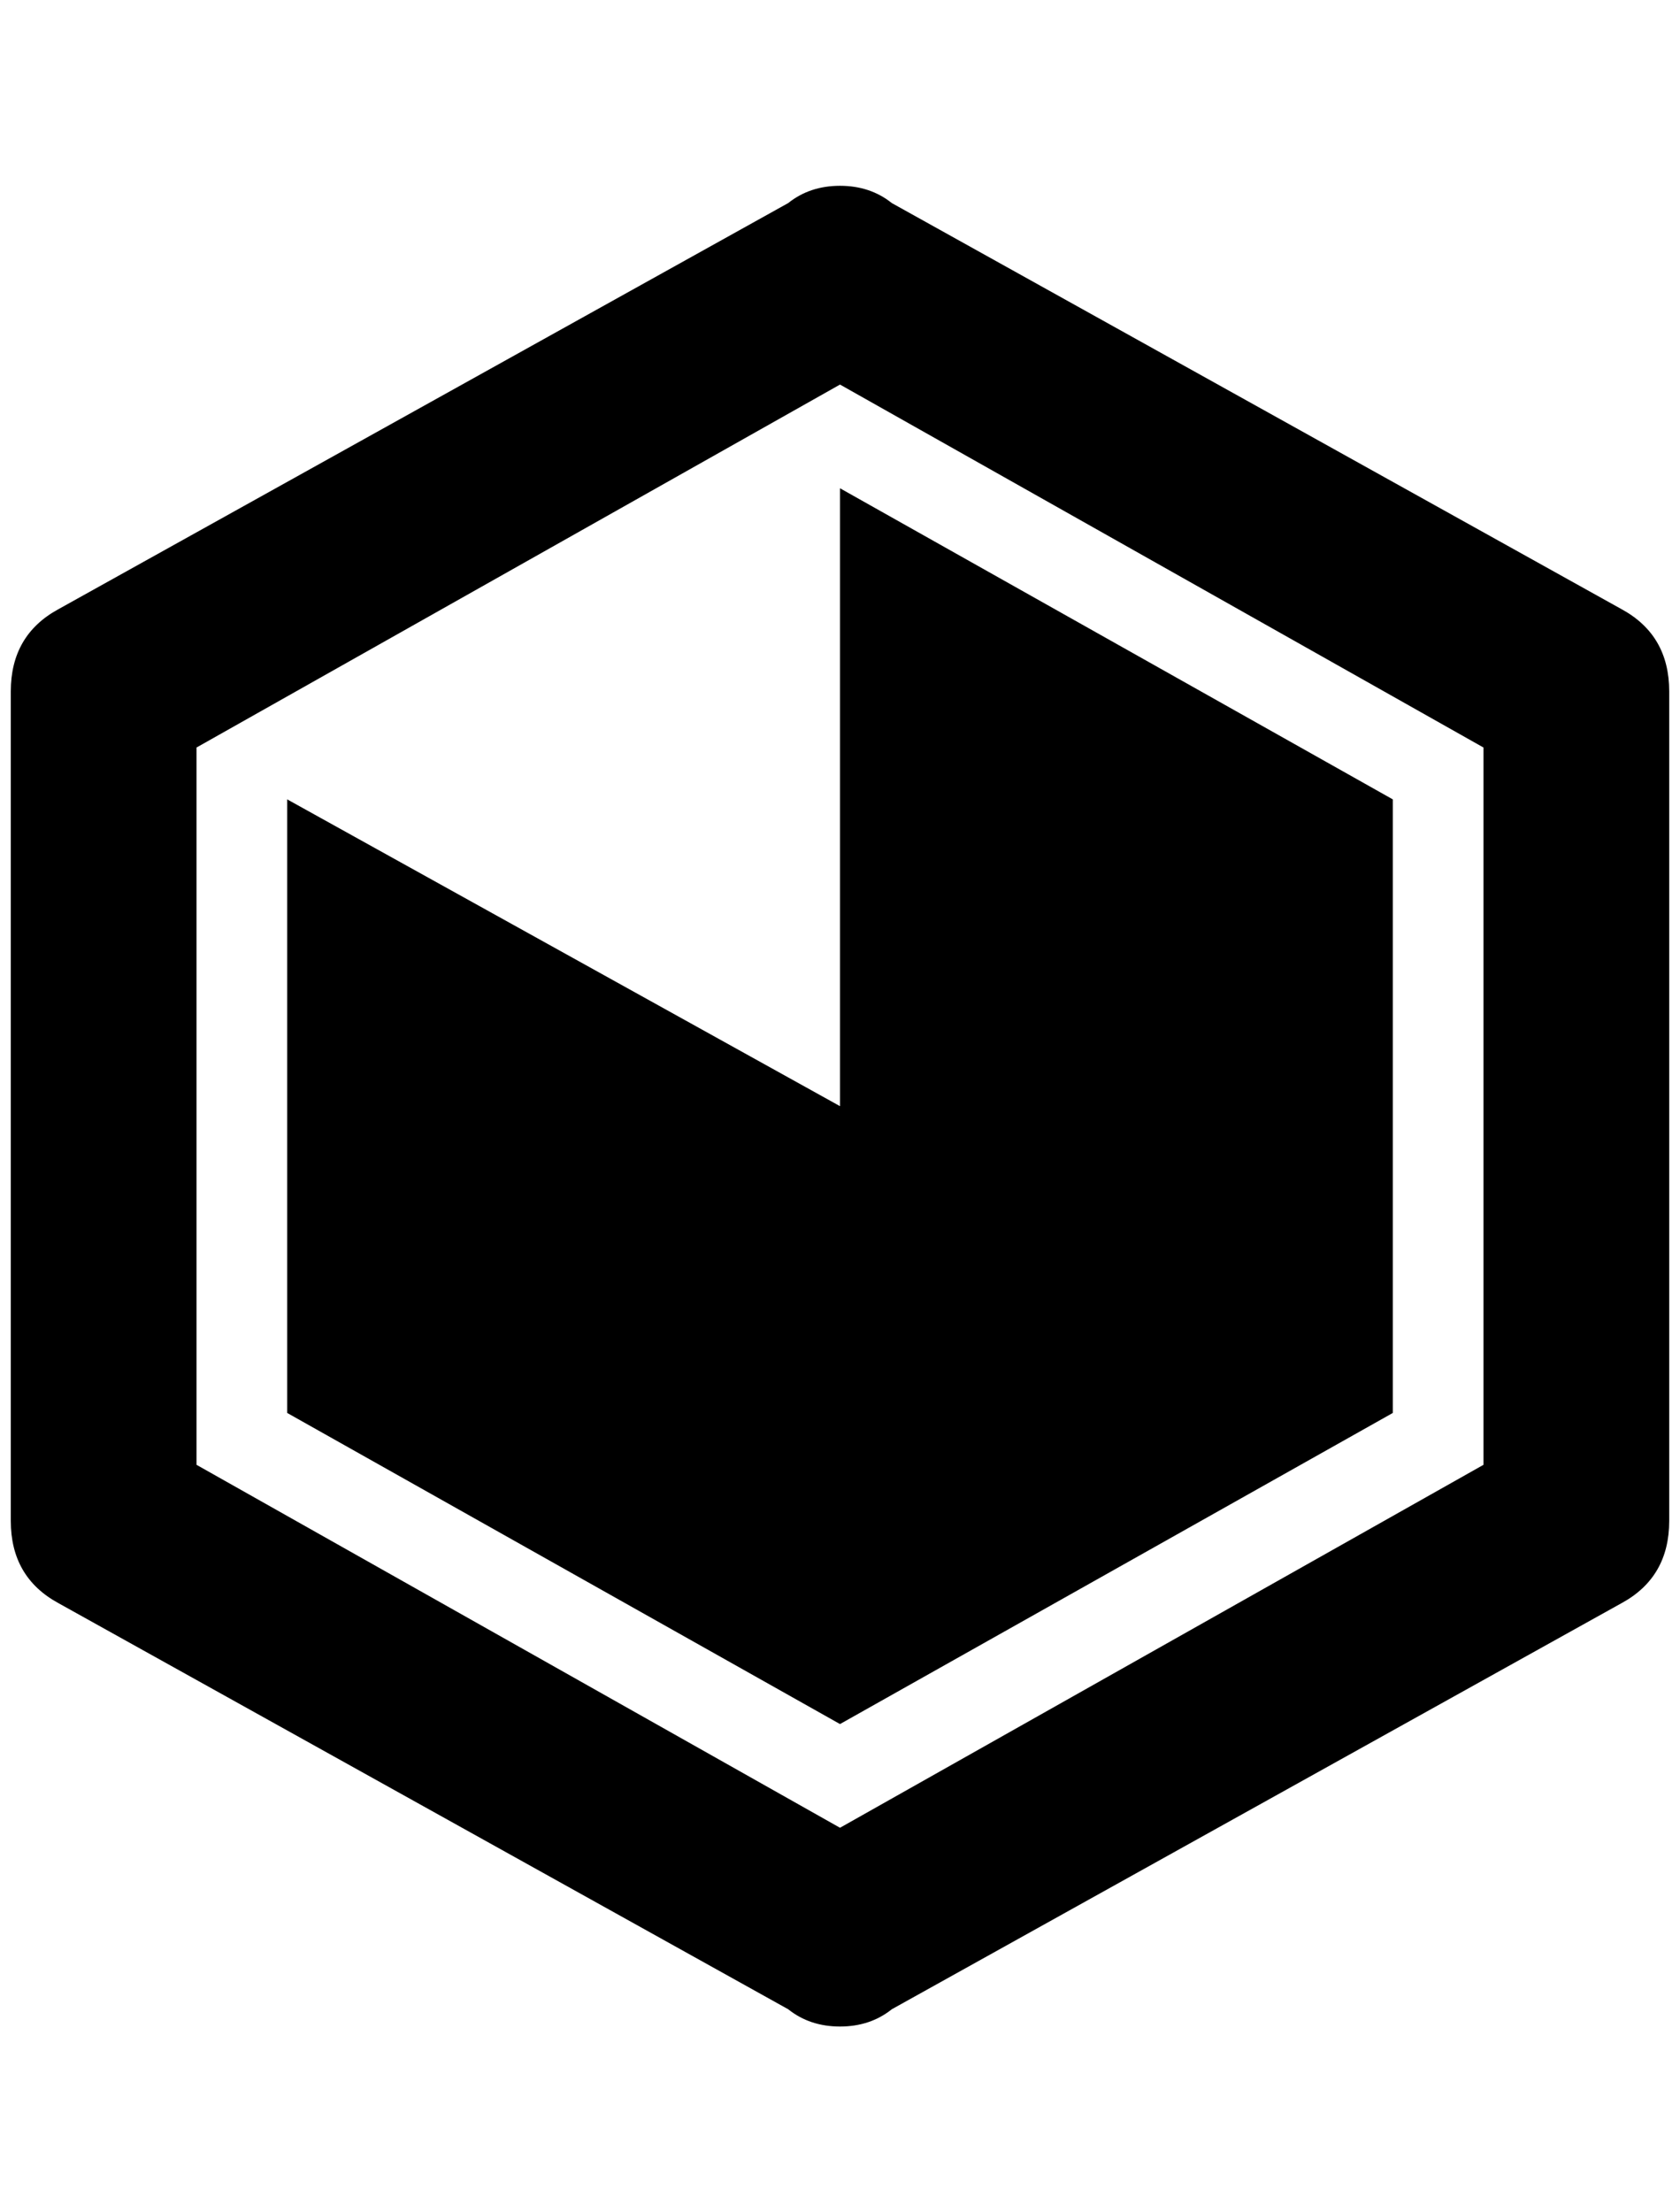 <?xml version="1.0" standalone="no"?>
<!DOCTYPE svg PUBLIC "-//W3C//DTD SVG 1.1//EN" "http://www.w3.org/Graphics/SVG/1.1/DTD/svg11.dtd" >
<svg xmlns="http://www.w3.org/2000/svg" xmlns:xlink="http://www.w3.org/1999/xlink" version="1.1" viewBox="-10 0 1556 2048">
   <path fill="currentColor"
d="M768 452l512 288v568l-512 288l-512 -288v-568l512 284v-572zM1536 1408q0 52 -44 76l-676 376q-20 16 -48 16t-48 -16l-676 -376q-44 -24 -44 -76v-768q0 -52 44 -76l676 -376q20 -16 48 -16t48 16l676 376q44 24 44 76v768zM768 356l-596 336v664l596 336l596 -336
v-664z" />
</svg>

